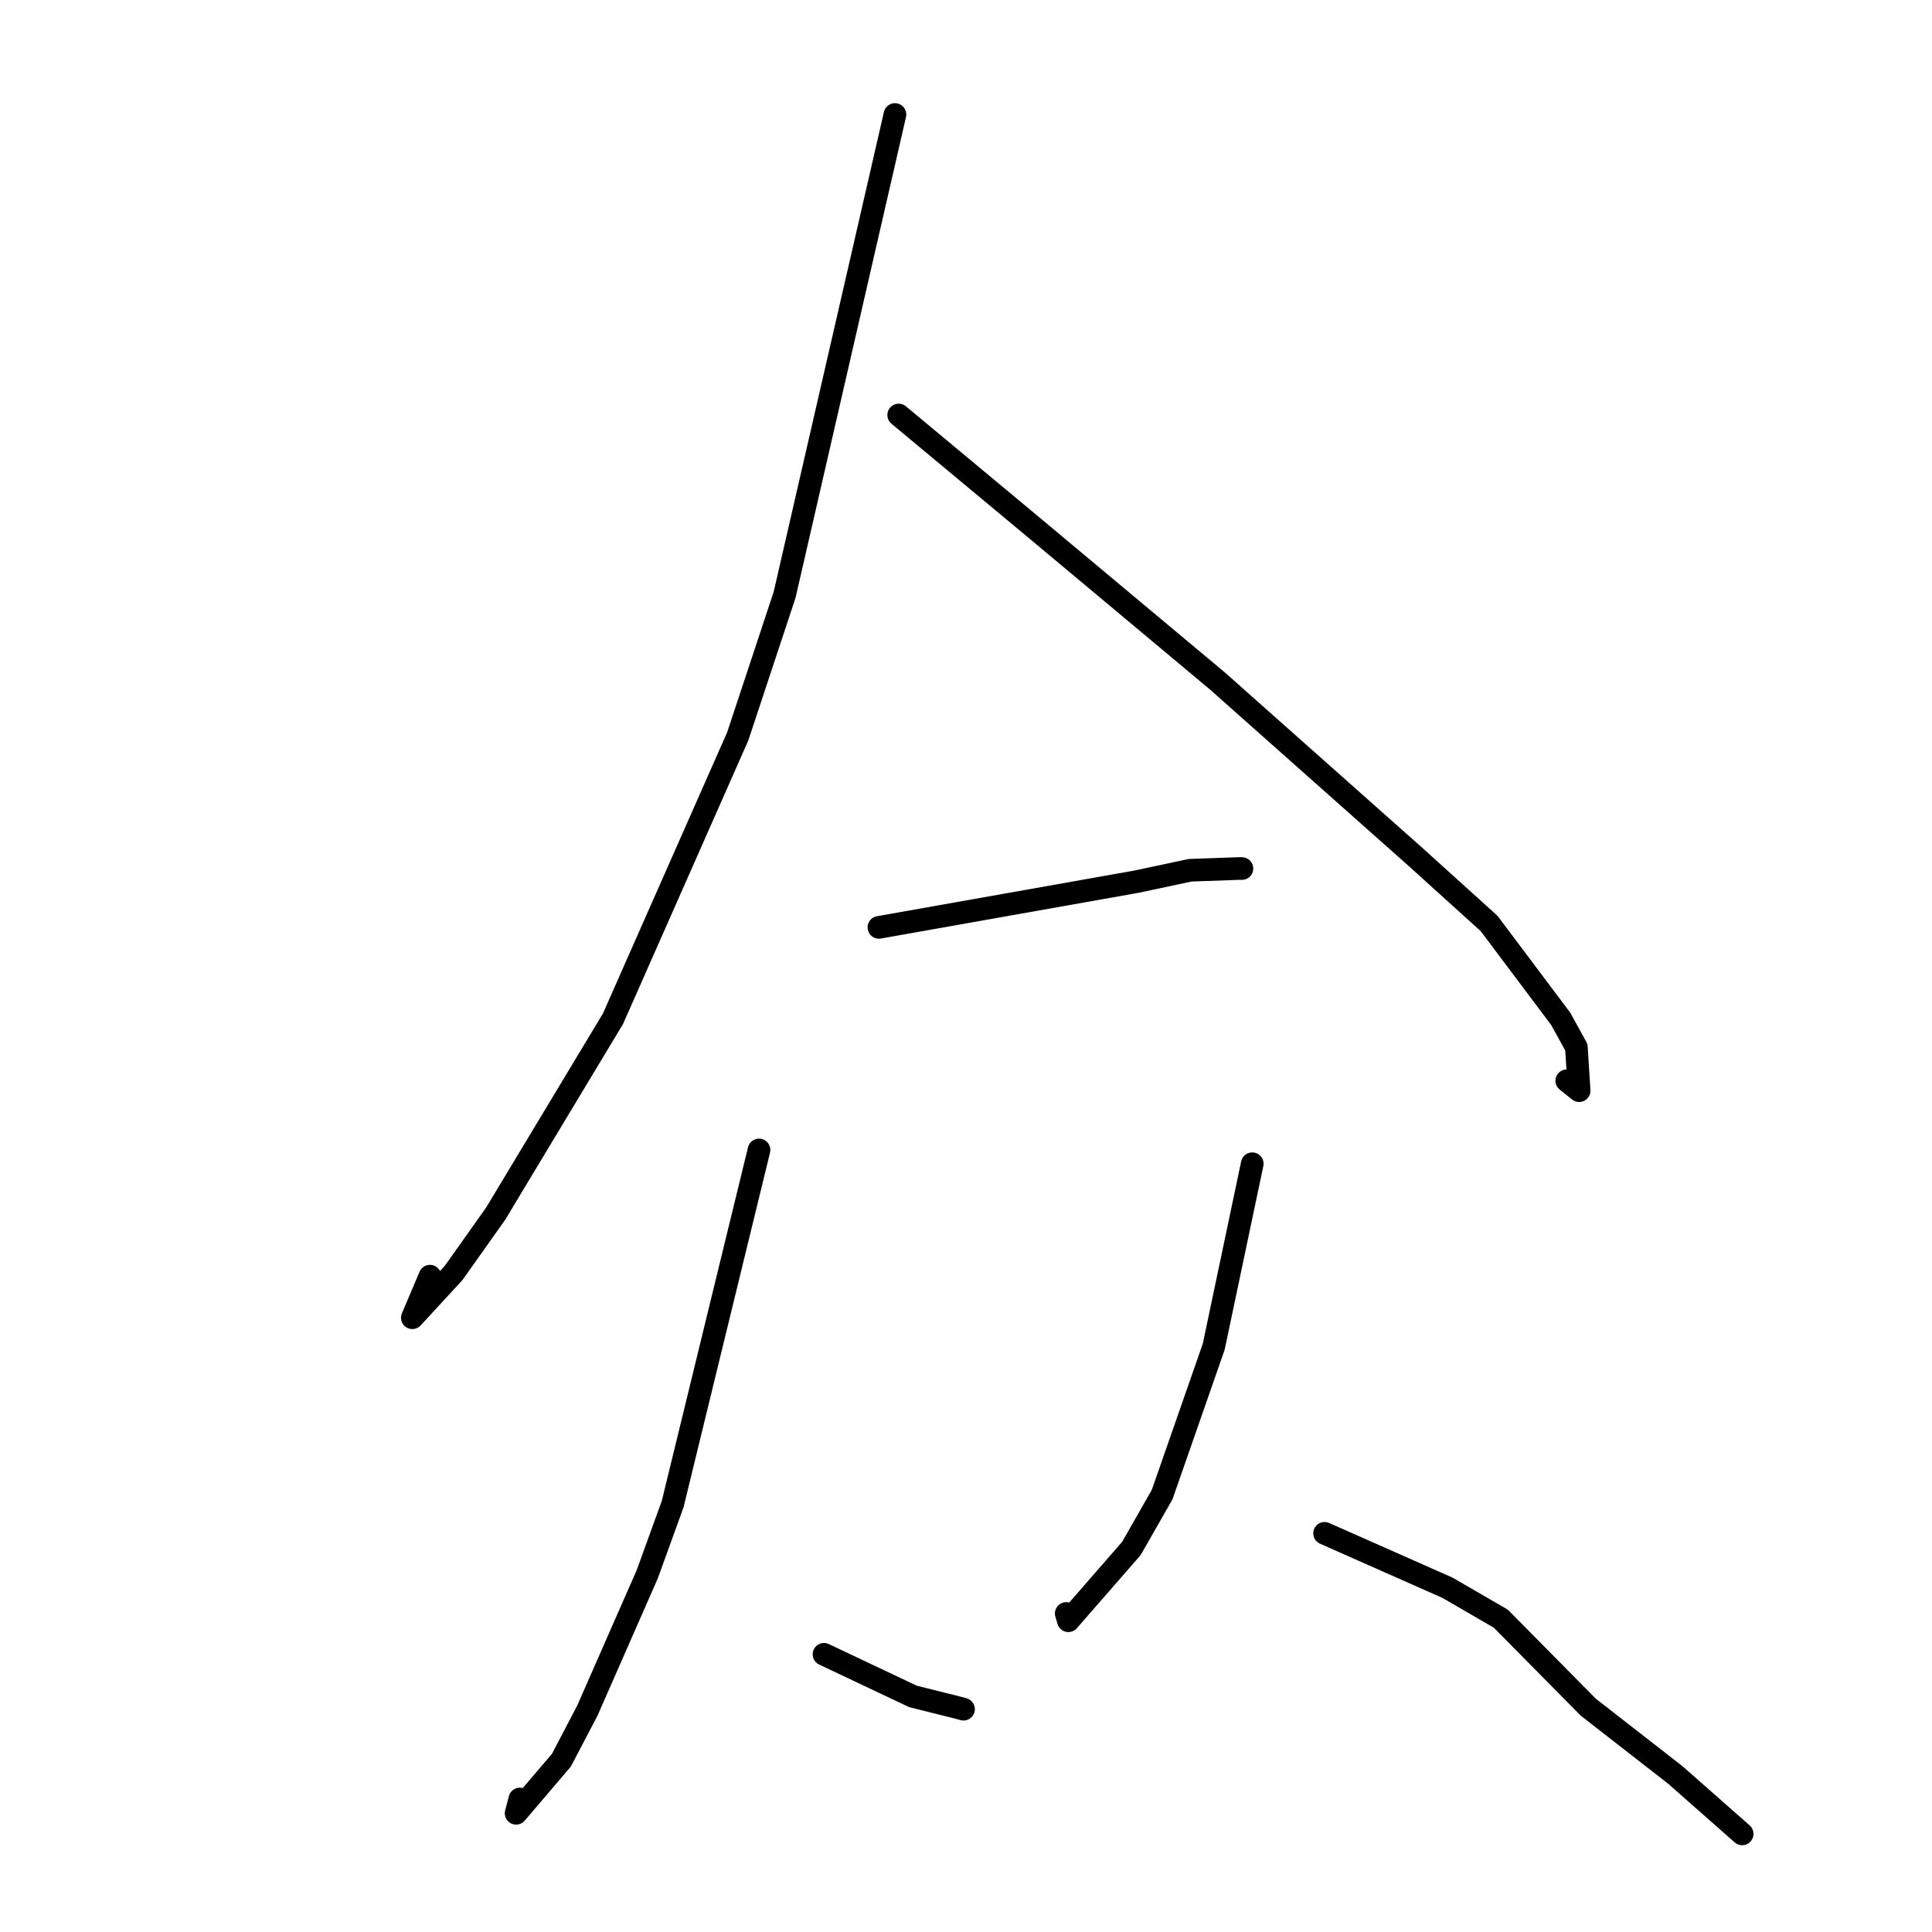 <?xml version="1.0" standalone="no"?>
    <svg width="256" height="256" xmlns="http://www.w3.org/2000/svg" version="1.1">
    <polyline stroke="black" stroke-width="3" stroke-linecap="round" fill="transparent" stroke-linejoin="round" points="118.588 15.171 111.277 46.992 103.965 78.812 97.753 97.578 81.228 134.981 65.671 160.827 60.103 168.675 54.638 174.607 56.971 169.1 " />
        <polyline stroke="black" stroke-width="3" stroke-linecap="round" fill="transparent" stroke-linejoin="round" points="119.081 54.991 128.163 62.55 137.245 70.11 161.303 90.224 187.499 113.491 197.309 122.359 206.803 135.004 208.878 138.768 209.243 144.52 207.604 143.207 " />
        <polyline stroke="black" stroke-width="3" stroke-linecap="round" fill="transparent" stroke-linejoin="round" points="116.459 122.883 133.514 119.857 150.57 116.831 157.712 115.312 164.385 115.075 164.561 115.087 " />
        <polyline stroke="black" stroke-width="3" stroke-linecap="round" fill="transparent" stroke-linejoin="round" points="100.574 152.375 94.852 175.84 89.13 199.306 85.752 208.625 77.827 226.665 74.389 233.236 68.388 240.268 68.881 238.378 " />
        <polyline stroke="black" stroke-width="3" stroke-linecap="round" fill="transparent" stroke-linejoin="round" points="109.184 219.205 115.08 221.996 120.976 224.786 126.948 226.28 127.673 226.477 " />
        <polyline stroke="black" stroke-width="3" stroke-linecap="round" fill="transparent" stroke-linejoin="round" points="165.929 154.202 163.378 166.322 160.826 178.441 153.989 198.043 149.918 205.176 141.565 214.757 141.281 213.793 " />
        <polyline stroke="black" stroke-width="3" stroke-linecap="round" fill="transparent" stroke-linejoin="round" points="175.513 203.175 183.655 206.78 191.796 210.385 198.865 214.482 210.466 226.22 221.989 235.193 230.04 242.289 230.845 242.999 " />
        </svg>